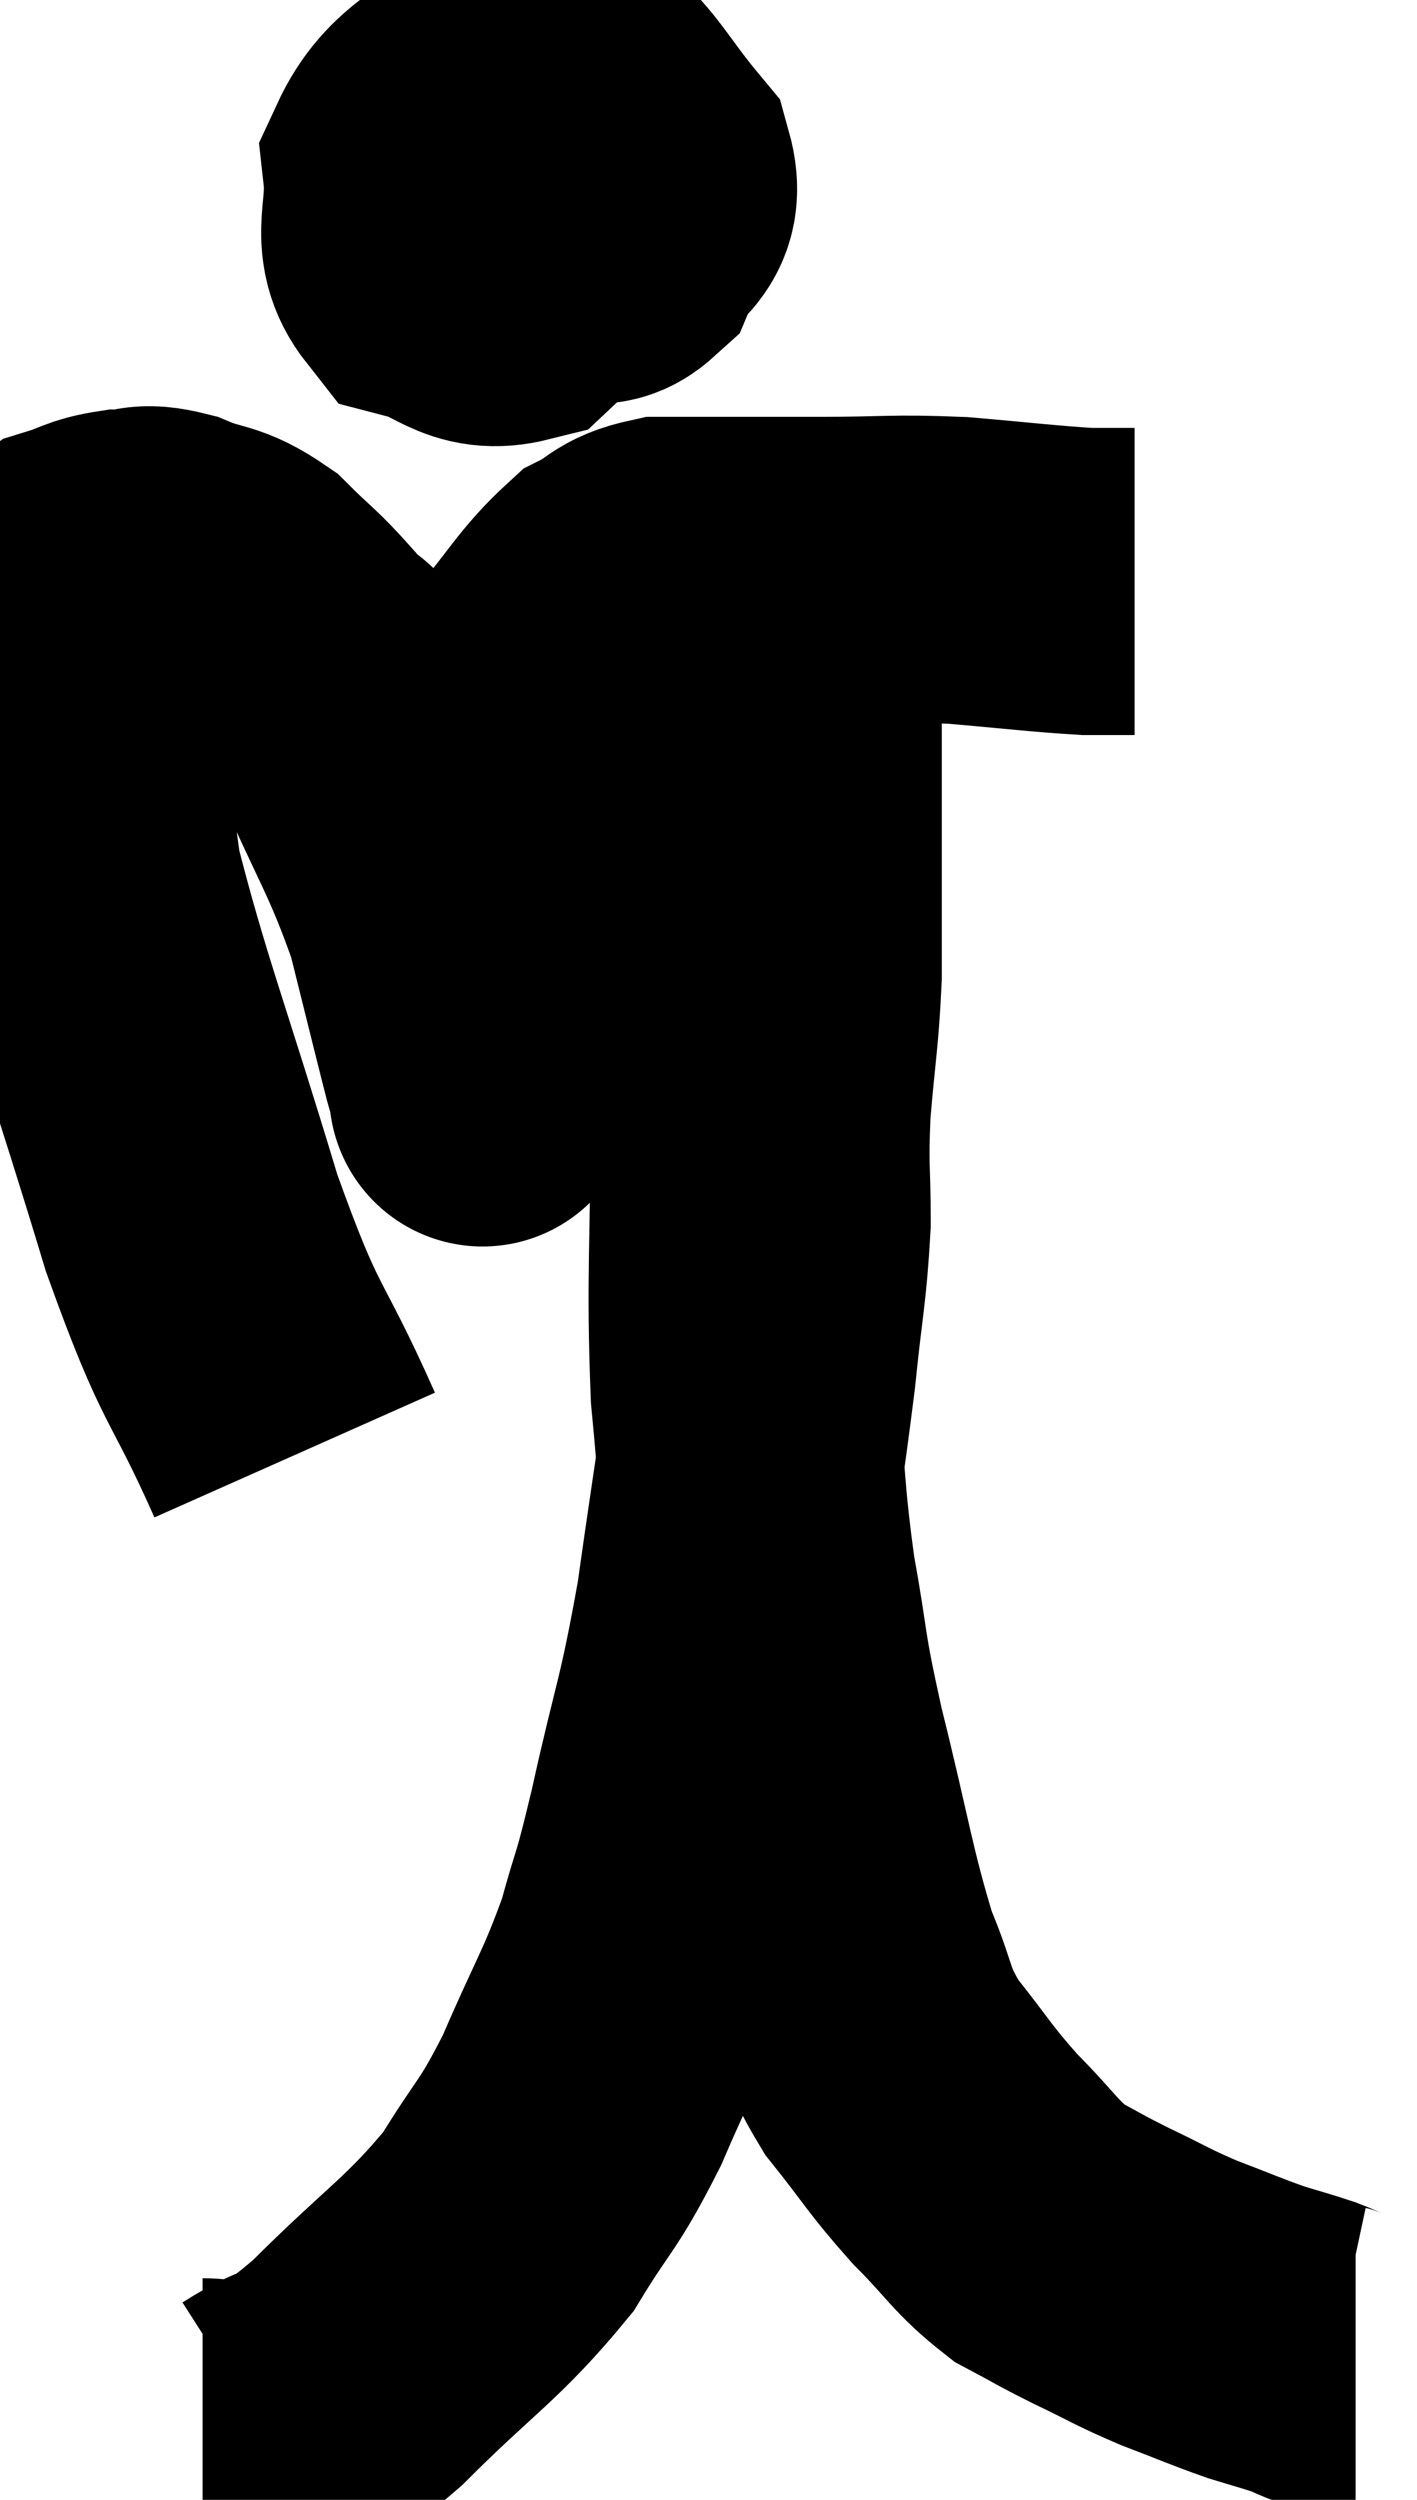 <svg xmlns="http://www.w3.org/2000/svg" viewBox="8.1 2.295 23.08 40.692" width="23.08" height="40.692"><path d="M 12.9 25.98 C 12.06 24.09, 12.06 24.54, 11.22 22.2 C 10.38 19.41, 10.035 18.57, 9.54 16.62 C 9.39 15.51, 9.345 15.315, 9.24 14.4 C 9.18 13.68, 9.15 13.515, 9.12 12.96 C 9.12 12.57, 9.075 12.495, 9.12 12.18 C 9.21 11.94, 9.06 11.88, 9.3 11.7 C 9.69 11.58, 9.69 11.52, 10.08 11.46 C 10.47 11.46, 10.38 11.34, 10.86 11.46 C 11.43 11.7, 11.475 11.58, 12 11.94 C 12.48 12.42, 12.48 12.36, 12.96 12.9 C 13.44 13.5, 13.35 13.035, 13.92 14.1 C 14.58 15.63, 14.76 15.795, 15.24 17.16 C 15.54 18.36, 15.66 18.855, 15.84 19.56 C 15.9 19.77, 15.93 19.875, 15.96 19.98 C 15.96 19.98, 15.96 20.22, 15.96 19.98 C 15.96 19.5, 15.96 19.755, 15.96 19.02 C 15.96 18.03, 15.96 17.925, 15.96 17.04 C 15.96 16.26, 15.9 16.065, 15.96 15.48 C 16.08 15.09, 16.005 15.18, 16.2 14.7 C 16.47 14.13, 16.275 14.235, 16.74 13.56 C 17.4 12.78, 17.52 12.495, 18.06 12 C 18.48 11.79, 18.42 11.685, 18.9 11.58 C 19.44 11.58, 19.335 11.58, 19.98 11.58 C 20.73 11.58, 20.55 11.58, 21.48 11.58 C 22.59 11.58, 22.62 11.535, 23.7 11.58 C 24.75 11.67, 25.08 11.715, 25.8 11.76 C 26.19 11.76, 26.385 11.76, 26.58 11.76 L 26.58 11.76" fill="none" stroke="black" stroke-width="5"></path><path d="M 17.22 3.96 C 17.07 4.65, 16.905 4.77, 16.92 5.34 C 17.1 5.79, 16.995 6.015, 17.28 6.24 C 17.67 6.24, 17.745 6.525, 18.06 6.24 C 18.3 5.67, 18.72 5.745, 18.54 5.1 C 17.94 4.38, 17.835 4.08, 17.34 3.66 C 16.95 3.54, 17.175 3.075, 16.56 3.42 C 15.72 4.23, 15.255 4.23, 14.88 5.04 C 14.97 5.85, 14.67 6.165, 15.06 6.66 C 15.75 6.84, 15.84 7.17, 16.44 7.02 C 16.95 6.54, 17.19 6.45, 17.46 6.06 C 17.49 5.76, 17.955 5.58, 17.52 5.46 C 16.62 5.52, 16.305 5.415, 15.72 5.58 L 15.18 6.12" fill="none" stroke="black" stroke-width="5"></path><path d="M 11.4 41.88 C 11.91 41.88, 11.79 42.12, 12.42 41.88 C 13.17 41.4, 12.93 41.775, 13.92 40.92 C 15.15 39.69, 15.465 39.57, 16.38 38.46 C 16.98 37.47, 17.01 37.605, 17.58 36.48 C 18.12 35.22, 18.255 35.085, 18.66 33.96 C 18.93 32.97, 18.87 33.36, 19.2 31.98 C 19.59 30.21, 19.65 30.285, 19.98 28.44 C 20.25 26.52, 20.325 26.16, 20.52 24.6 C 20.64 23.4, 20.7 23.265, 20.76 22.2 C 20.76 21.27, 20.715 21.345, 20.76 20.34 C 20.85 19.26, 20.895 19.14, 20.94 18.18 C 20.94 17.34, 20.94 17.145, 20.94 16.5 C 20.94 16.05, 20.94 16.02, 20.94 15.6 C 20.94 15.21, 20.94 15.315, 20.94 14.82 C 20.94 14.22, 20.94 14.115, 20.94 13.62 C 20.94 13.23, 20.94 13.185, 20.94 12.84 C 20.94 12.54, 20.94 12.39, 20.94 12.24 C 20.94 12.24, 20.94 12.24, 20.94 12.24 C 20.94 12.24, 20.94 12.24, 20.94 12.24 C 20.94 12.24, 20.94 12.24, 20.94 12.24 C 20.94 12.24, 20.94 12.12, 20.94 12.24 C 20.94 12.48, 21.06 12.075, 20.94 12.72 C 20.7 13.77, 20.64 13.725, 20.46 14.82 C 20.34 15.96, 20.28 15.72, 20.22 17.1 C 20.22 18.72, 20.22 18.375, 20.22 20.34 C 20.22 22.65, 20.145 23.04, 20.22 24.96 C 20.37 26.49, 20.325 26.595, 20.52 28.02 C 20.76 29.34, 20.655 29.1, 21 30.66 C 21.45 32.46, 21.495 32.94, 21.9 34.26 C 22.26 35.1, 22.14 35.145, 22.62 35.94 C 23.22 36.69, 23.22 36.765, 23.82 37.44 C 24.42 38.04, 24.465 38.205, 25.02 38.64 C 25.53 38.91, 25.47 38.895, 26.04 39.18 C 26.67 39.48, 26.67 39.51, 27.3 39.78 C 27.93 40.02, 28.05 40.08, 28.56 40.26 C 28.95 40.38, 29.025 40.395, 29.34 40.5 C 29.58 40.59, 29.61 40.635, 29.82 40.68 L 30.18 40.68" fill="none" stroke="black" stroke-width="5"></path></svg>